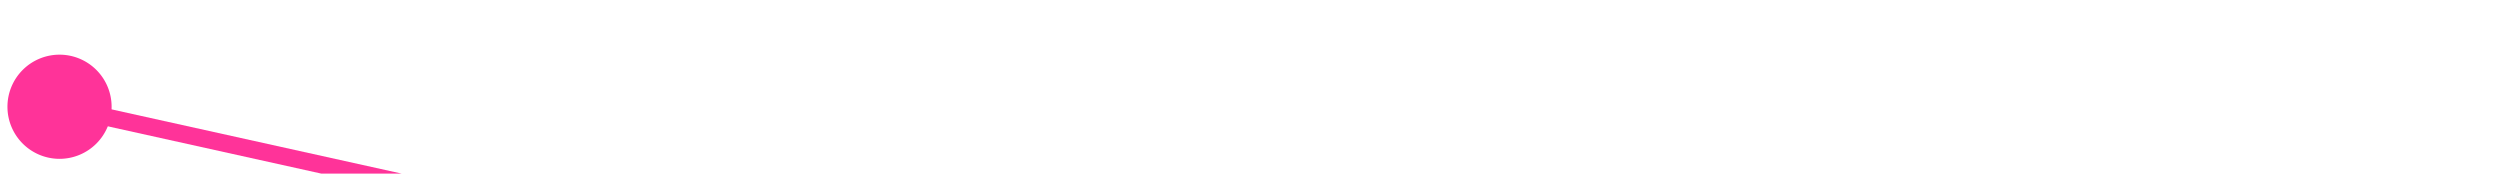 ﻿<?xml version="1.0" encoding="utf-8"?>
<svg version="1.1" xmlns:xlink="http://www.w3.org/1999/xlink" width="144px" height="10px" preserveAspectRatio="xMinYMid meet" viewBox="1590 1093  144 8" xmlns="http://www.w3.org/2000/svg">
  <path d="M 1591.476 1097.716  L 1730.5 1128.5  " stroke-width="1" stroke="#ff3399" fill="none" />
  <path d="M 1593.429 1095.149  A 3 3 0 0 0 1590.429 1098.149 A 3 3 0 0 0 1593.429 1101.149 A 3 3 0 0 0 1596.429 1098.149 A 3 3 0 0 0 1593.429 1095.149 Z " fill-rule="nonzero" fill="#ff3399" stroke="none" />
</svg>